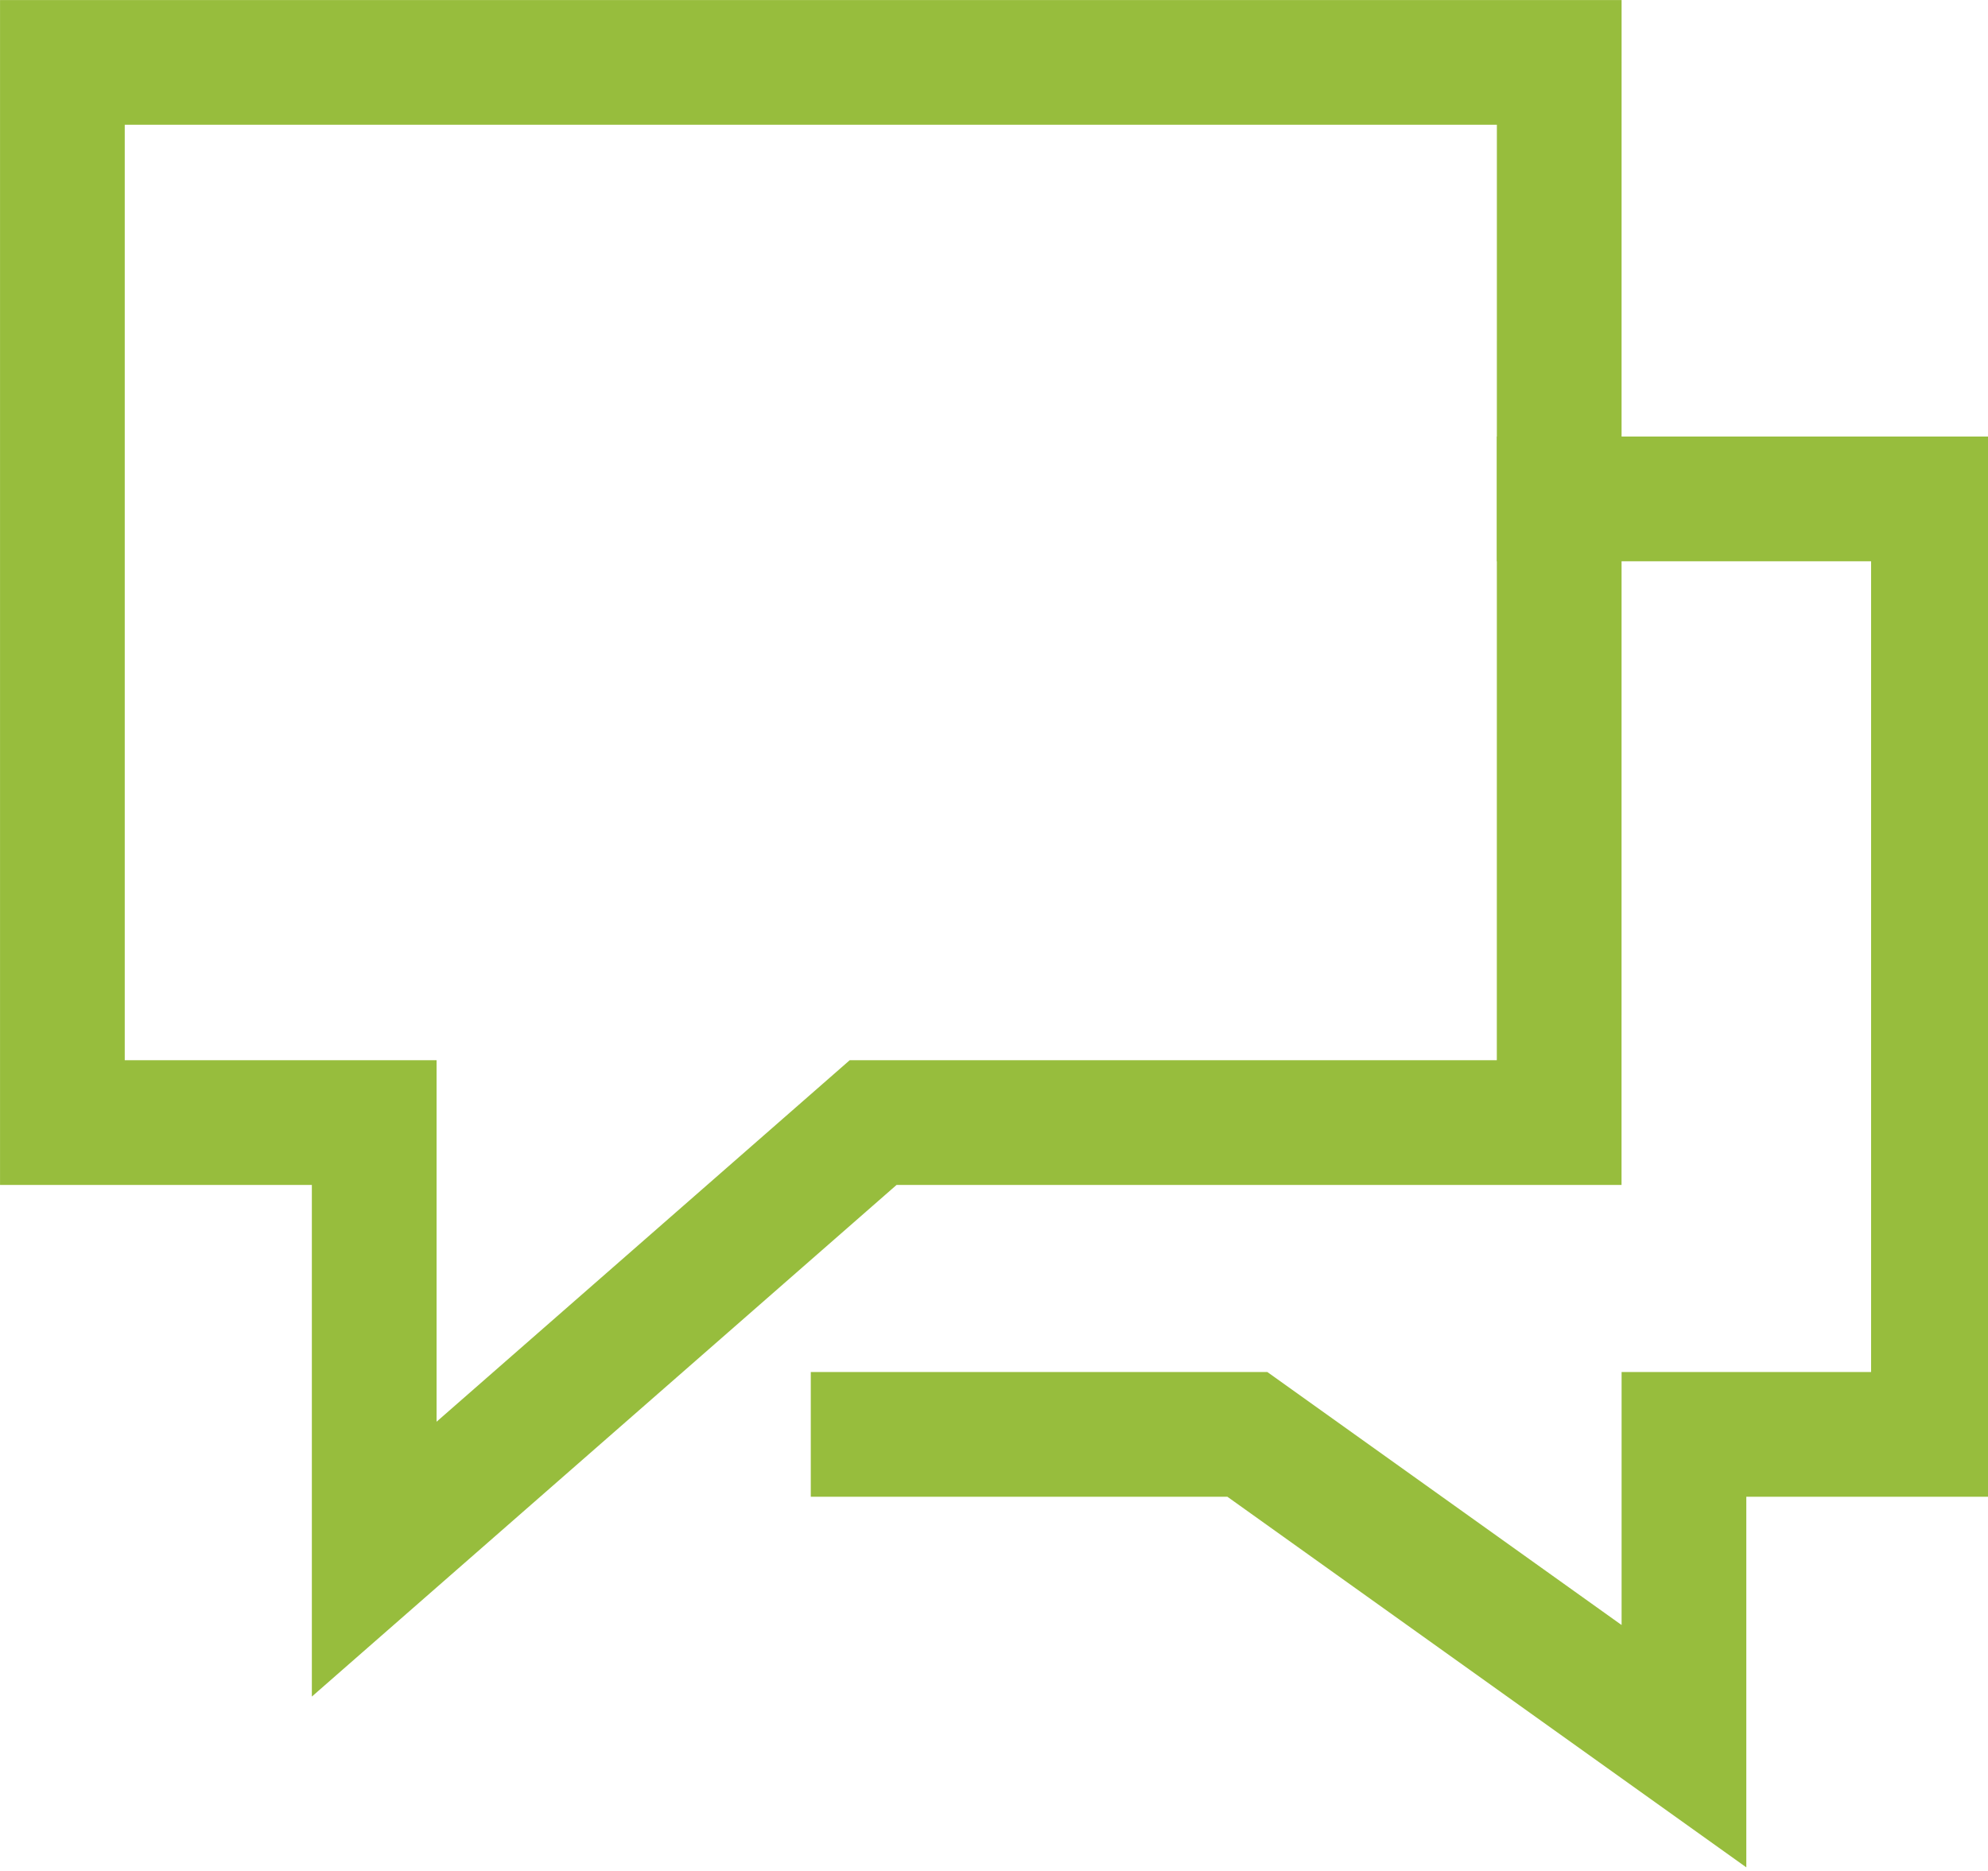<!-- Generated by IcoMoon.io -->
<svg version="1.1" xmlns="http://www.w3.org/2000/svg" width="34" height="32" viewBox="0 0 34 32">
<title>chat</title>
<path fill="none" stroke="#97bd3d" stroke-linejoin="miter" stroke-linecap="square" stroke-miterlimit="4" stroke-width="2.133" d="M26.667 8.533h6.4v16h-4.267v5.333l-7.467-5.333h-6.4"></path>
<path fill="none" stroke="#97bd3d" stroke-linejoin="miter" stroke-linecap="square" stroke-miterlimit="4" stroke-width="2.133" d="M26.667 1.067h-25.6v18.133h5.333v7.467l8.533-7.467h11.733z"></path>
</svg>
